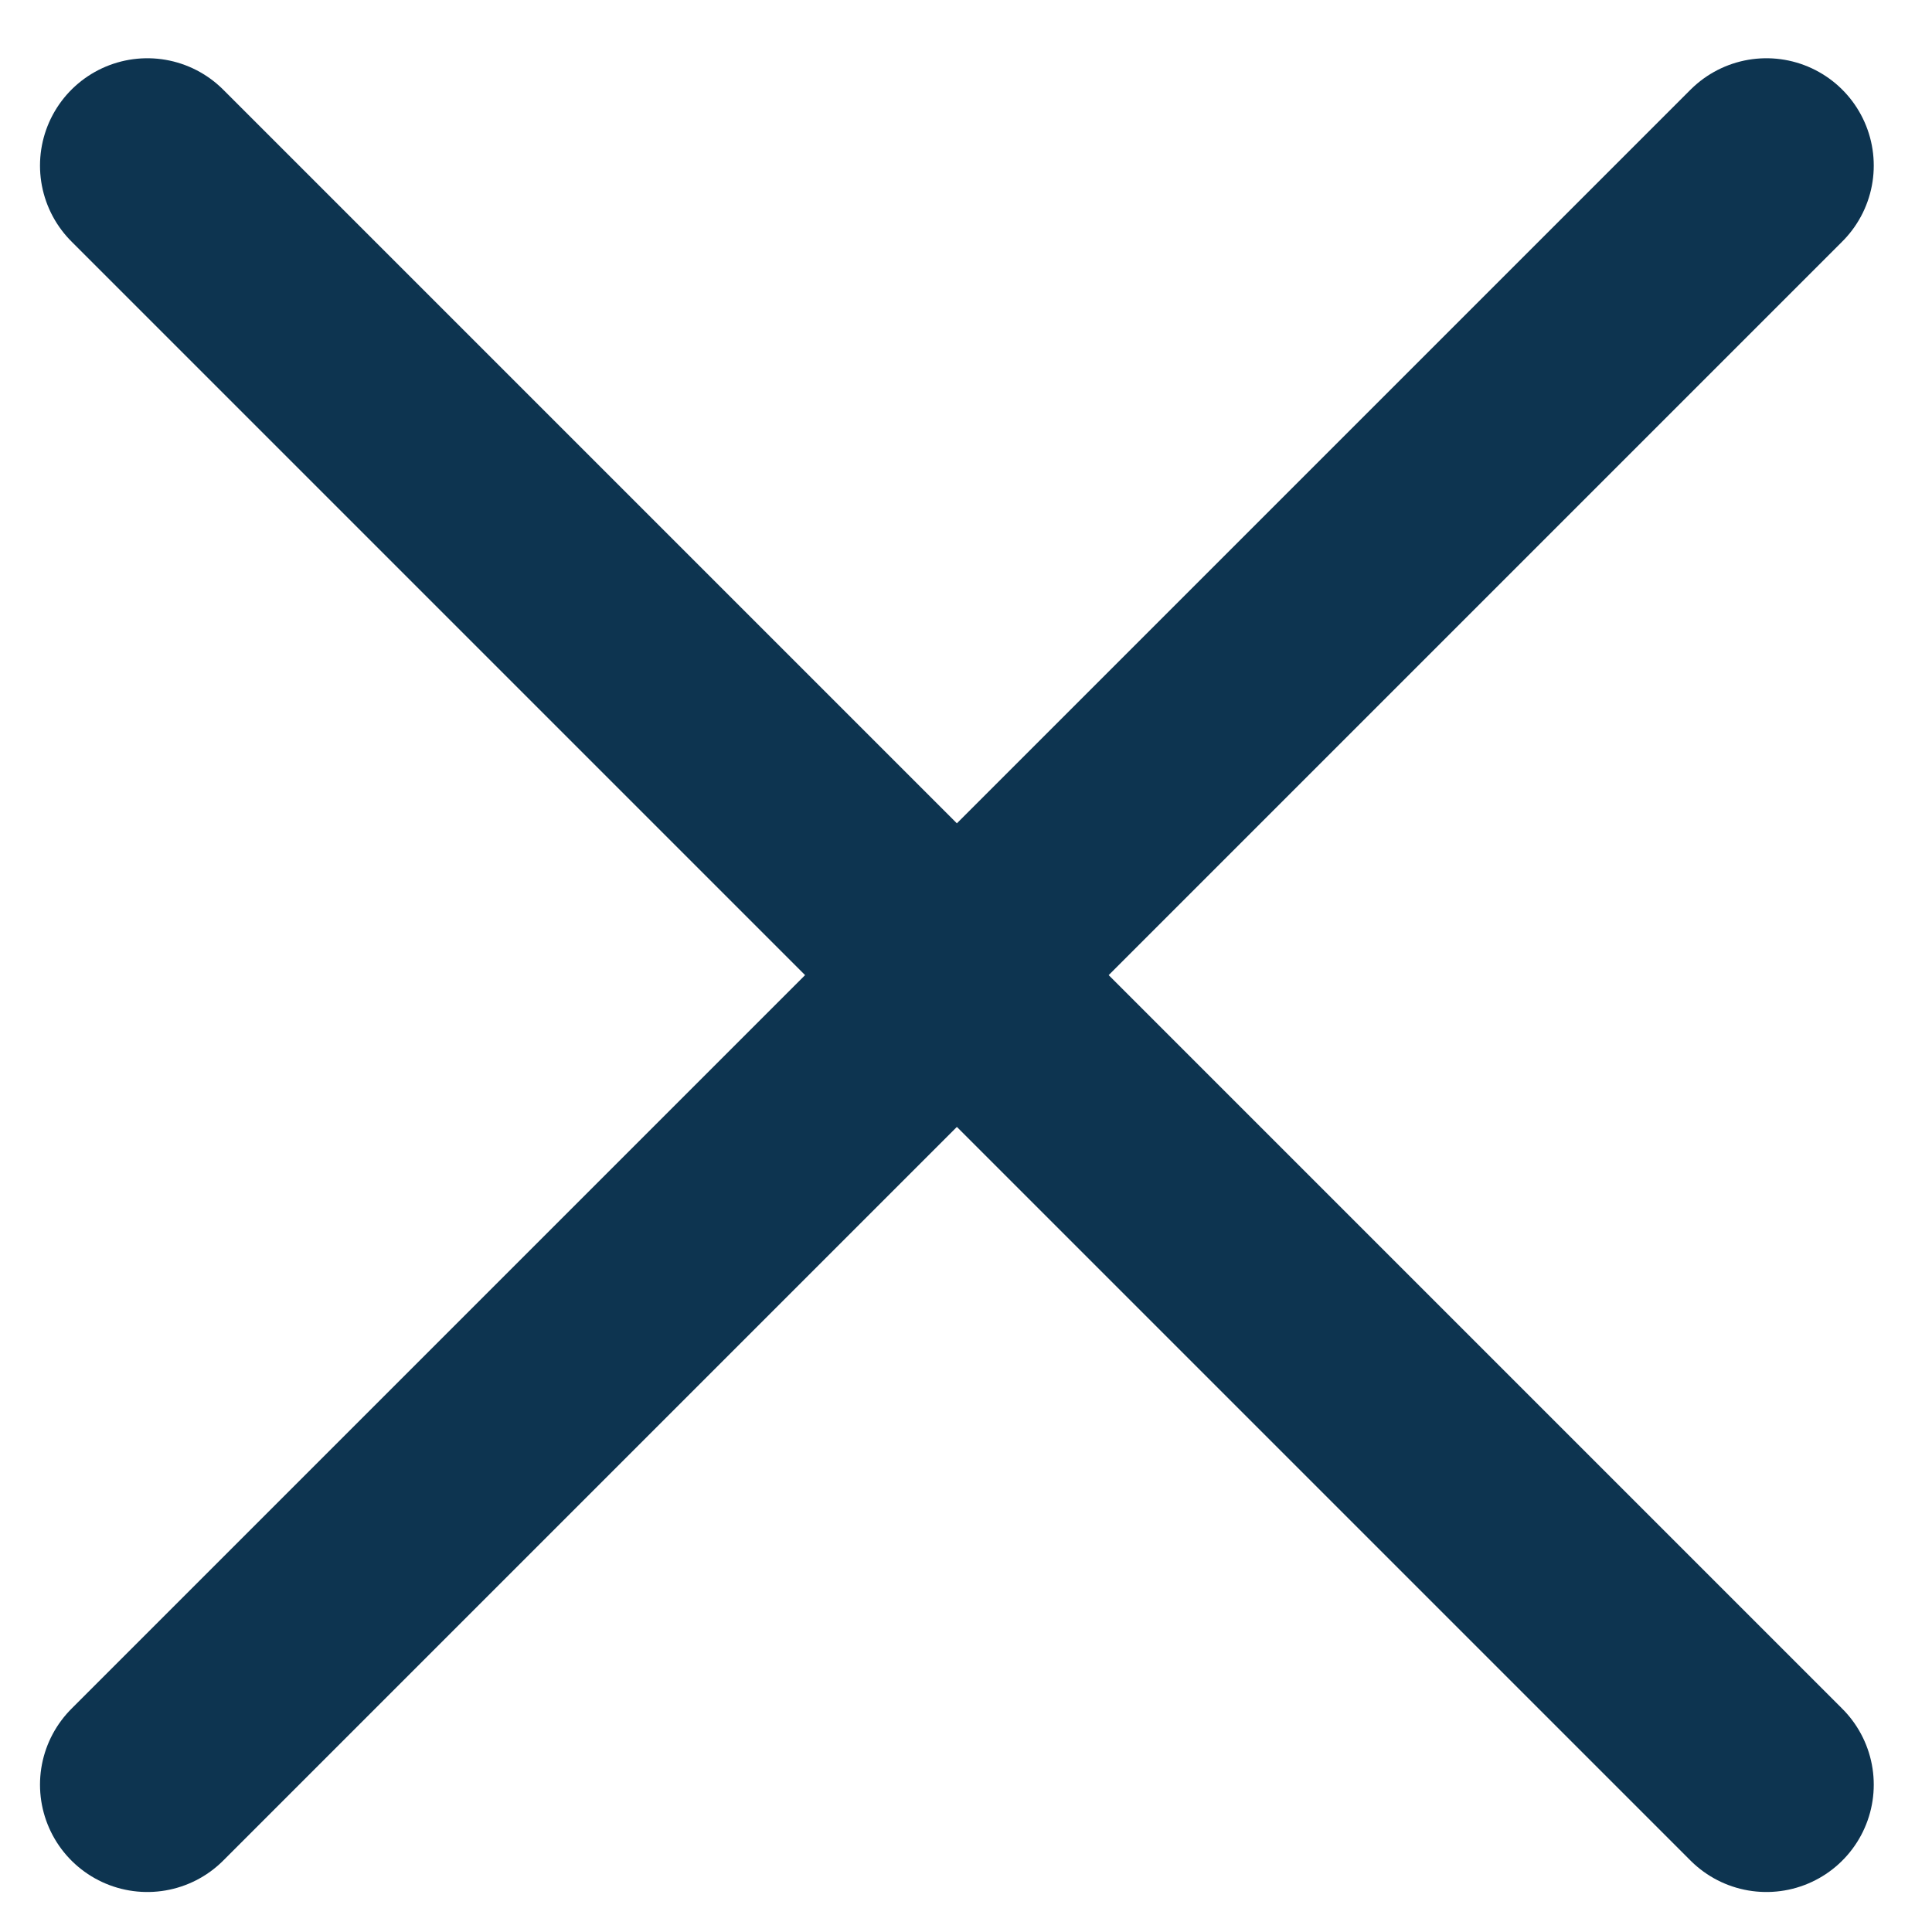 <svg width="27" height="27" viewBox="0 0 27 27" fill="none" xmlns="http://www.w3.org/2000/svg">
<path d="M24.686 2.314L2.059 24.941M2.059 2.314L24.686 24.941" stroke="#0D3450" stroke-width="3" stroke-linecap="round"/>
</svg>
